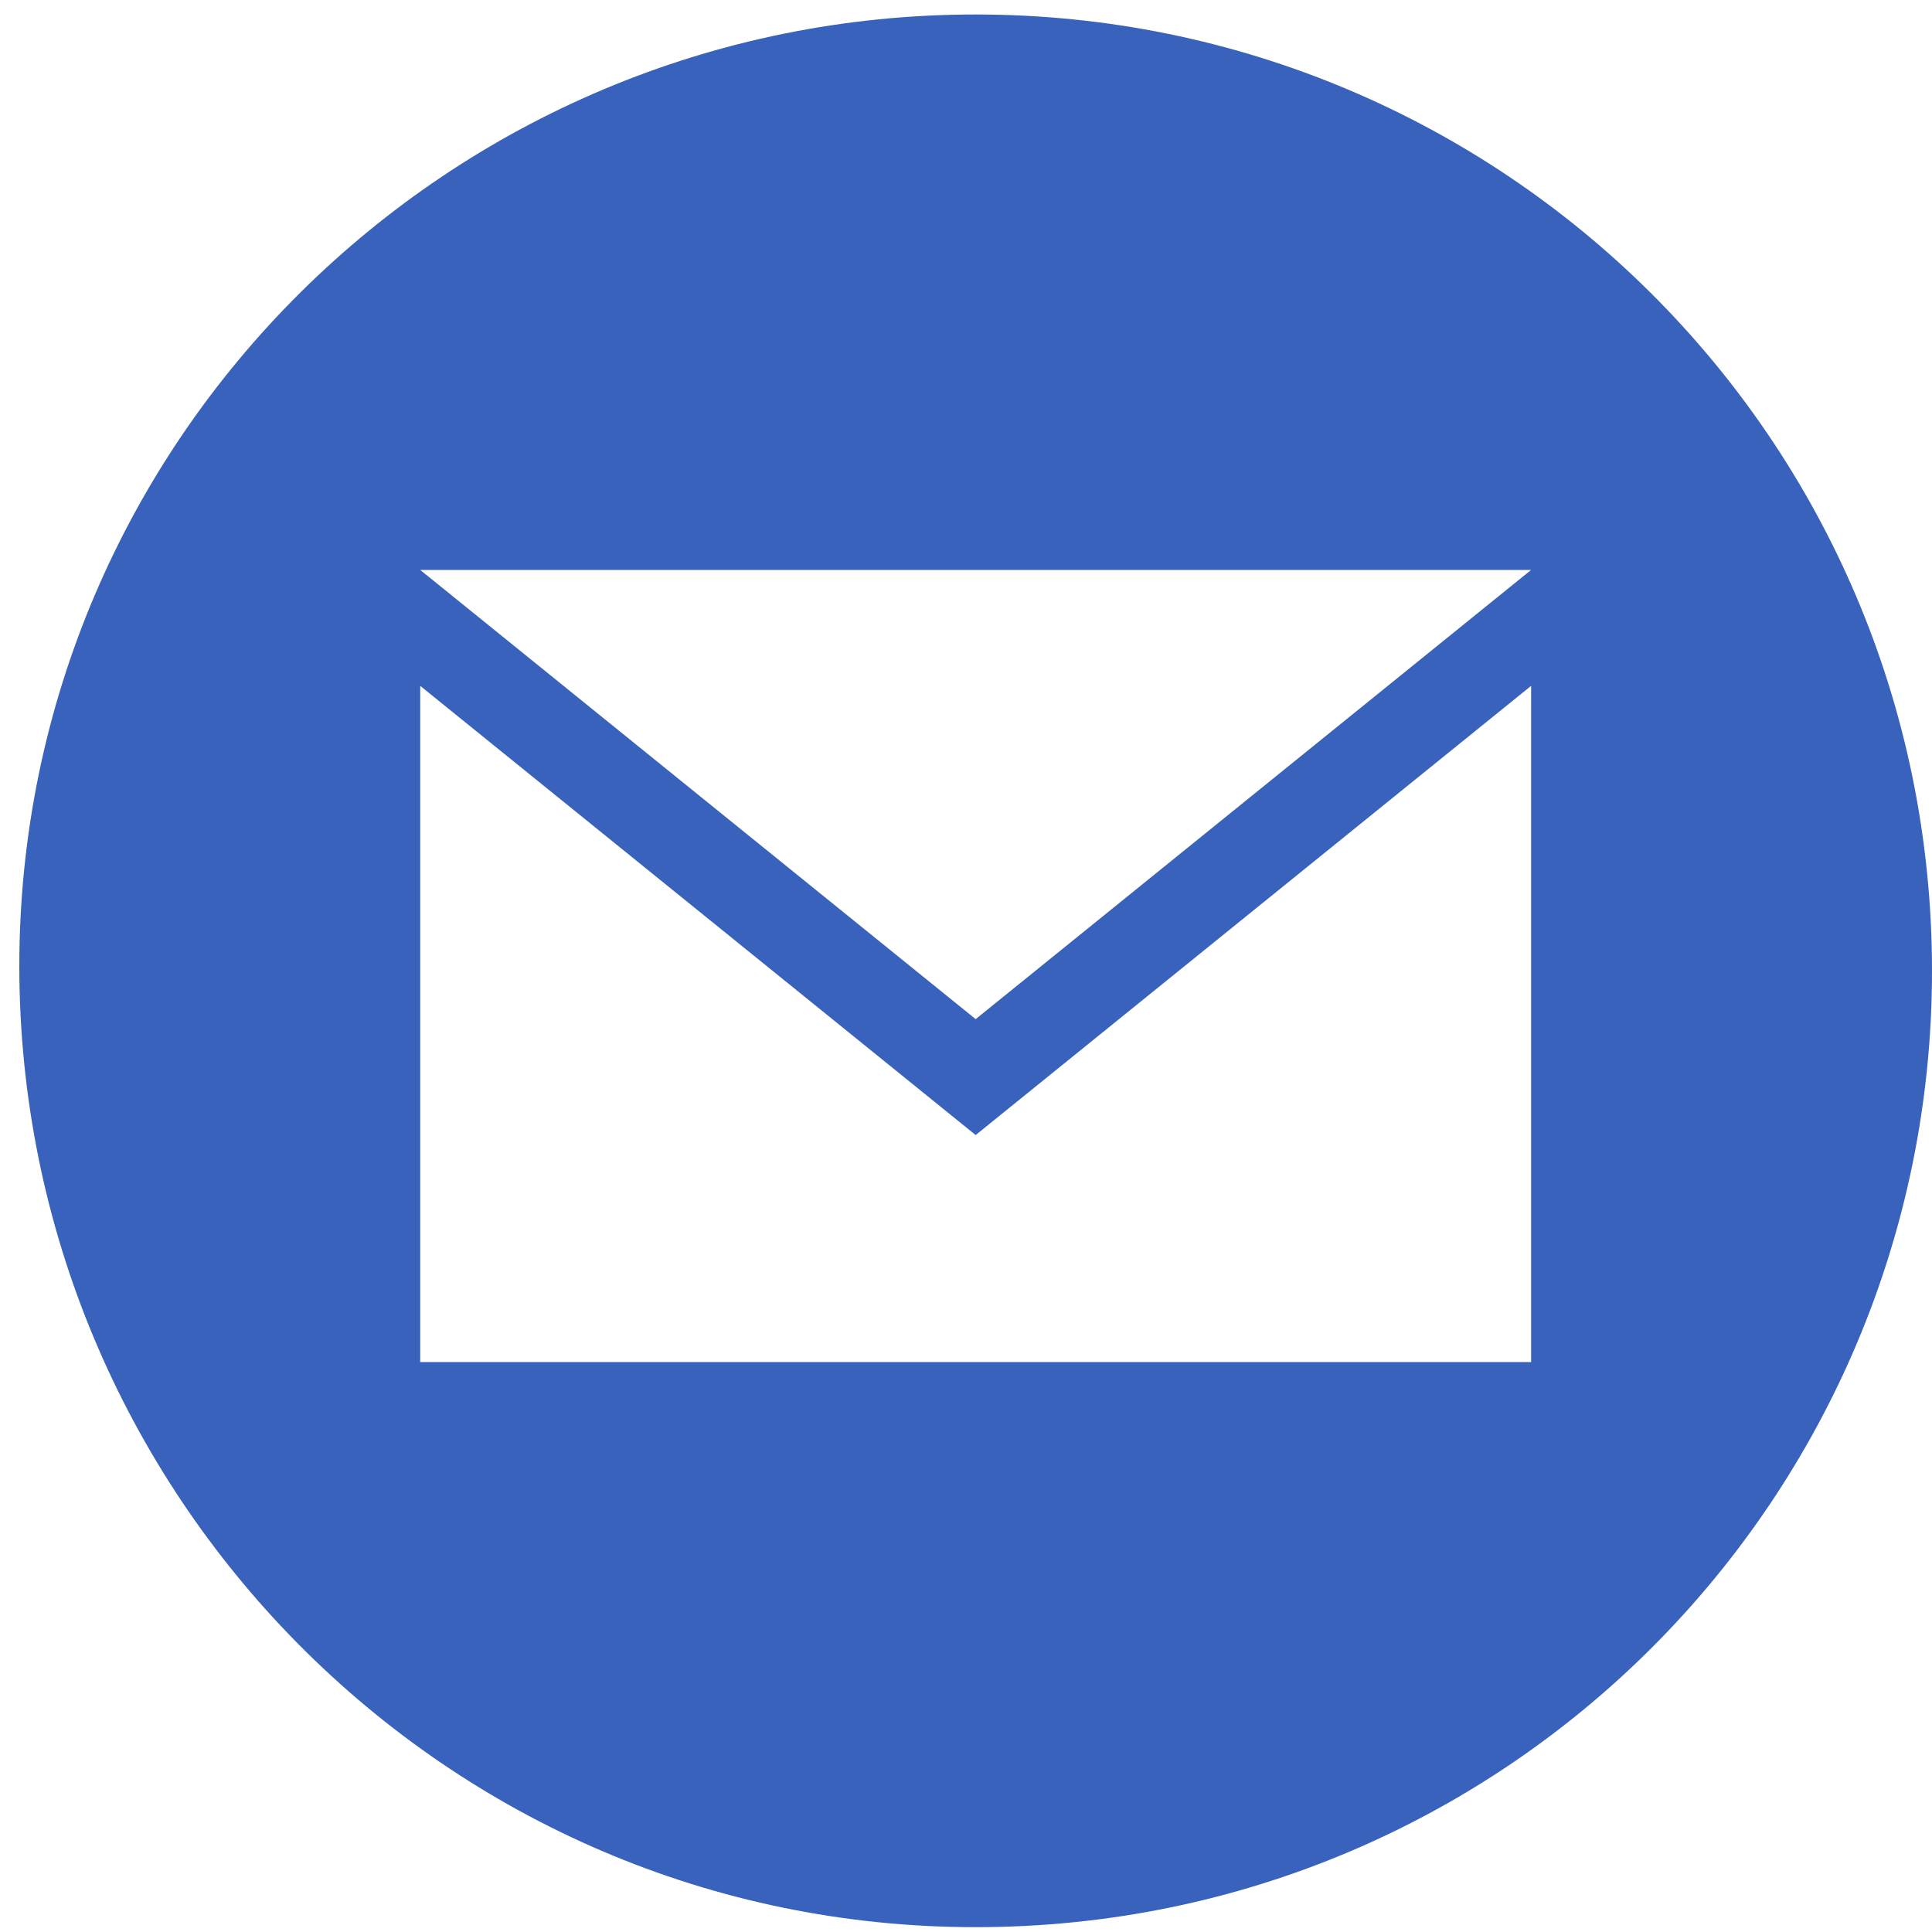<?xml version="1.0" encoding="utf-8"?>
<!-- Generator: Adobe Illustrator 24.2.0, SVG Export Plug-In . SVG Version: 6.00 Build 0)  -->
<svg version="1.1" id="Layer_1" xmlns="http://www.w3.org/2000/svg" xmlns:xlink="http://www.w3.org/1999/xlink" x="0px" y="0px"
	 viewBox="0 0 40 40" style="enable-background:new 0 0 40 40;" xml:space="preserve">
<style type="text/css">
	.st0{fill:#3962BD;}
</style>
<g>
	<g id="XMLID_1_">
		<g>
			<path class="st0" d="M31.7,14.2l-11.5,9.3L8.7,14.2v14h23V14.2z M20.2,21.1l11.5-9.3h-23L20.2,21.1z M40,20.1
				c0,10.9-8.8,19.8-19.8,19.8S0.4,30.9,0.4,20S9.3,0.3,20.2,0.3S40,9.1,40,20.1z"/>
		</g>
		<g>
		</g>
	</g>
</g>
</svg>

